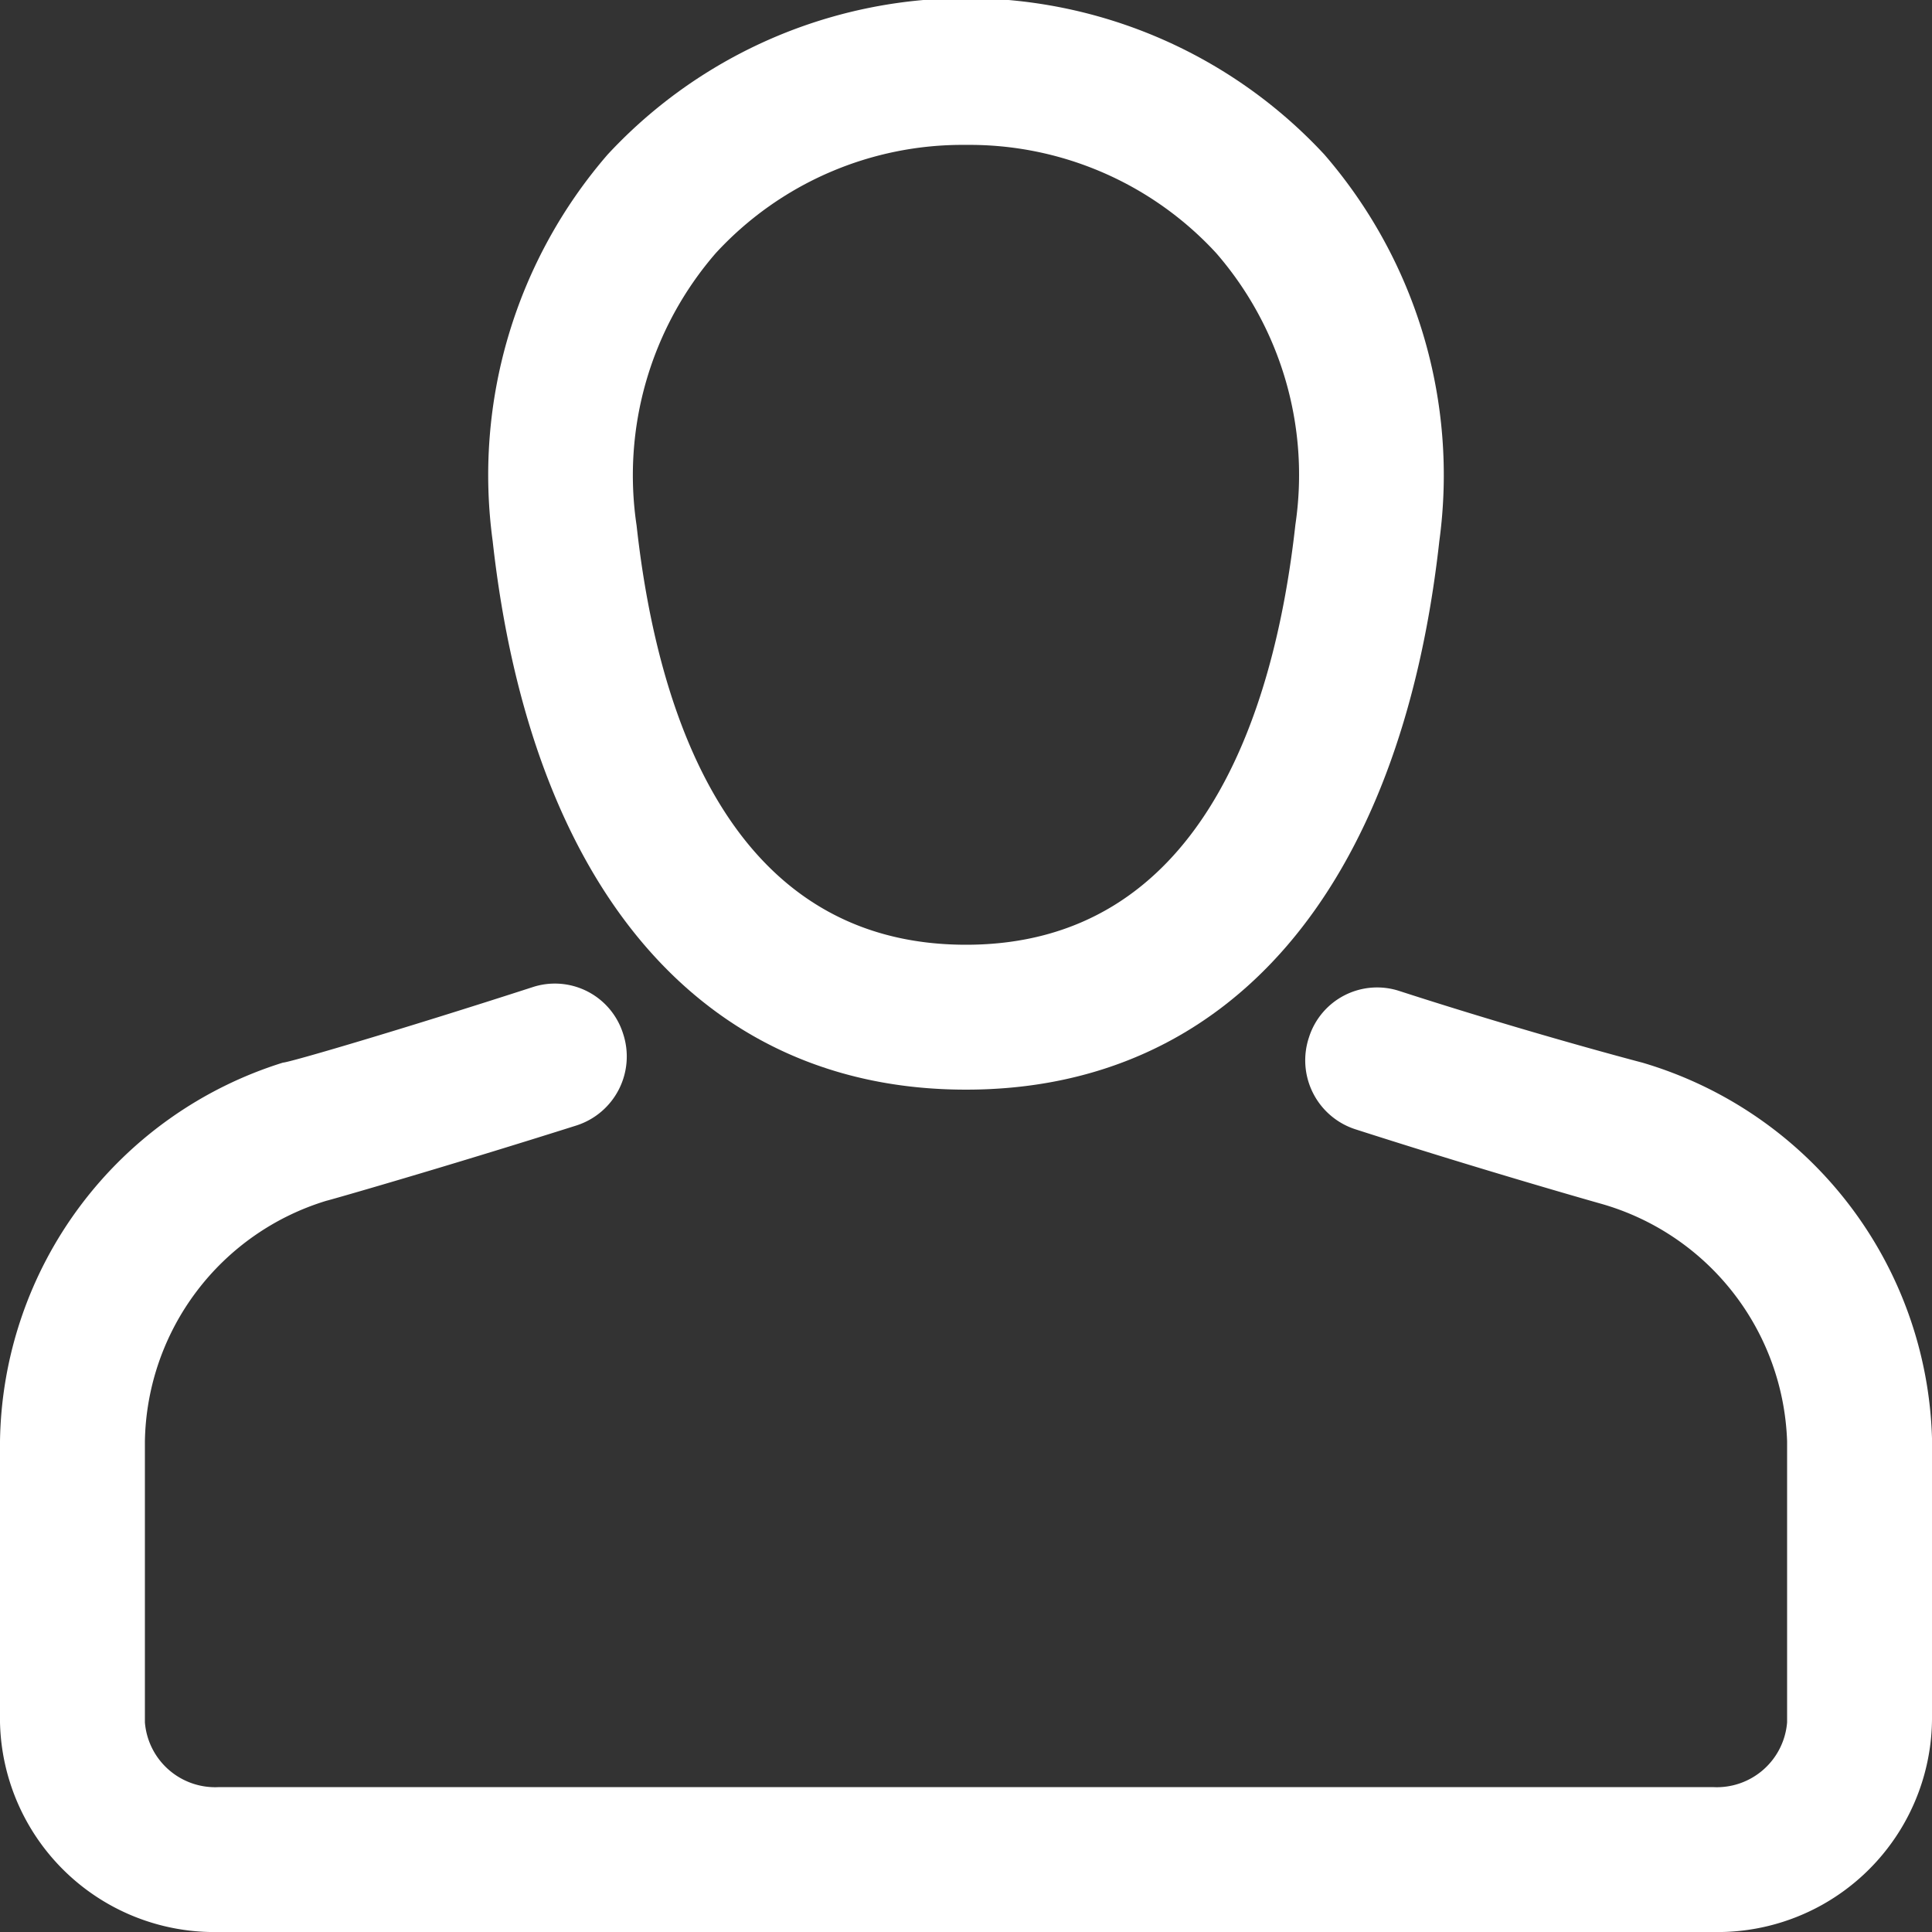 <svg id="Layer_1" data-name="Layer 1" xmlns="http://www.w3.org/2000/svg" viewBox="0 0 20 20"><rect x="0" y="0" width="20" height="20" fill="#333333" stroke="none"/><defs><style>.cls-1{fill:#fff;}</style></defs><title>Navigation_Icons_v1</title><path class="cls-1" d="M10,11.28c-2.72,0-4.5-2.07-4.9-5.68a5.07,5.07,0,0,1,1.19-4,5.06,5.06,0,0,1,7.42,0,5.07,5.07,0,0,1,1.19,4C14.5,9.21,12.72,11.28,10,11.28ZM10,1.5A3.47,3.47,0,0,0,7.41,2.62a3.51,3.51,0,0,0-.82,2.82c.22,2,1,4.34,3.41,4.34s3.19-2.36,3.41-4.35a3.5,3.5,0,0,0-.82-2.81A3.47,3.47,0,0,0,10,1.5Z"/><path class="cls-1" d="M17.73,20H2.27A2.22,2.22,0,0,1,0,17.83V14.92A4.17,4.17,0,0,1,2.93,11c.06,0,1.22-.34,2.58-.78a.74.74,0,0,1,.94.48.75.75,0,0,1-.48.95c-1.39.44-2.58.78-2.59.78A2.65,2.65,0,0,0,1.5,14.92v2.91a.73.73,0,0,0,.77.67H17.73a.73.73,0,0,0,.77-.67V14.92a2.65,2.65,0,0,0-1.93-2.46h0s-1.17-.33-2.54-.77a.75.75,0,0,1-.48-.95.74.74,0,0,1,.94-.48C15.85,10.7,17,11,17,11a4.18,4.18,0,0,1,3,3.89v2.91A2.22,2.22,0,0,1,17.73,20Z"/></svg>